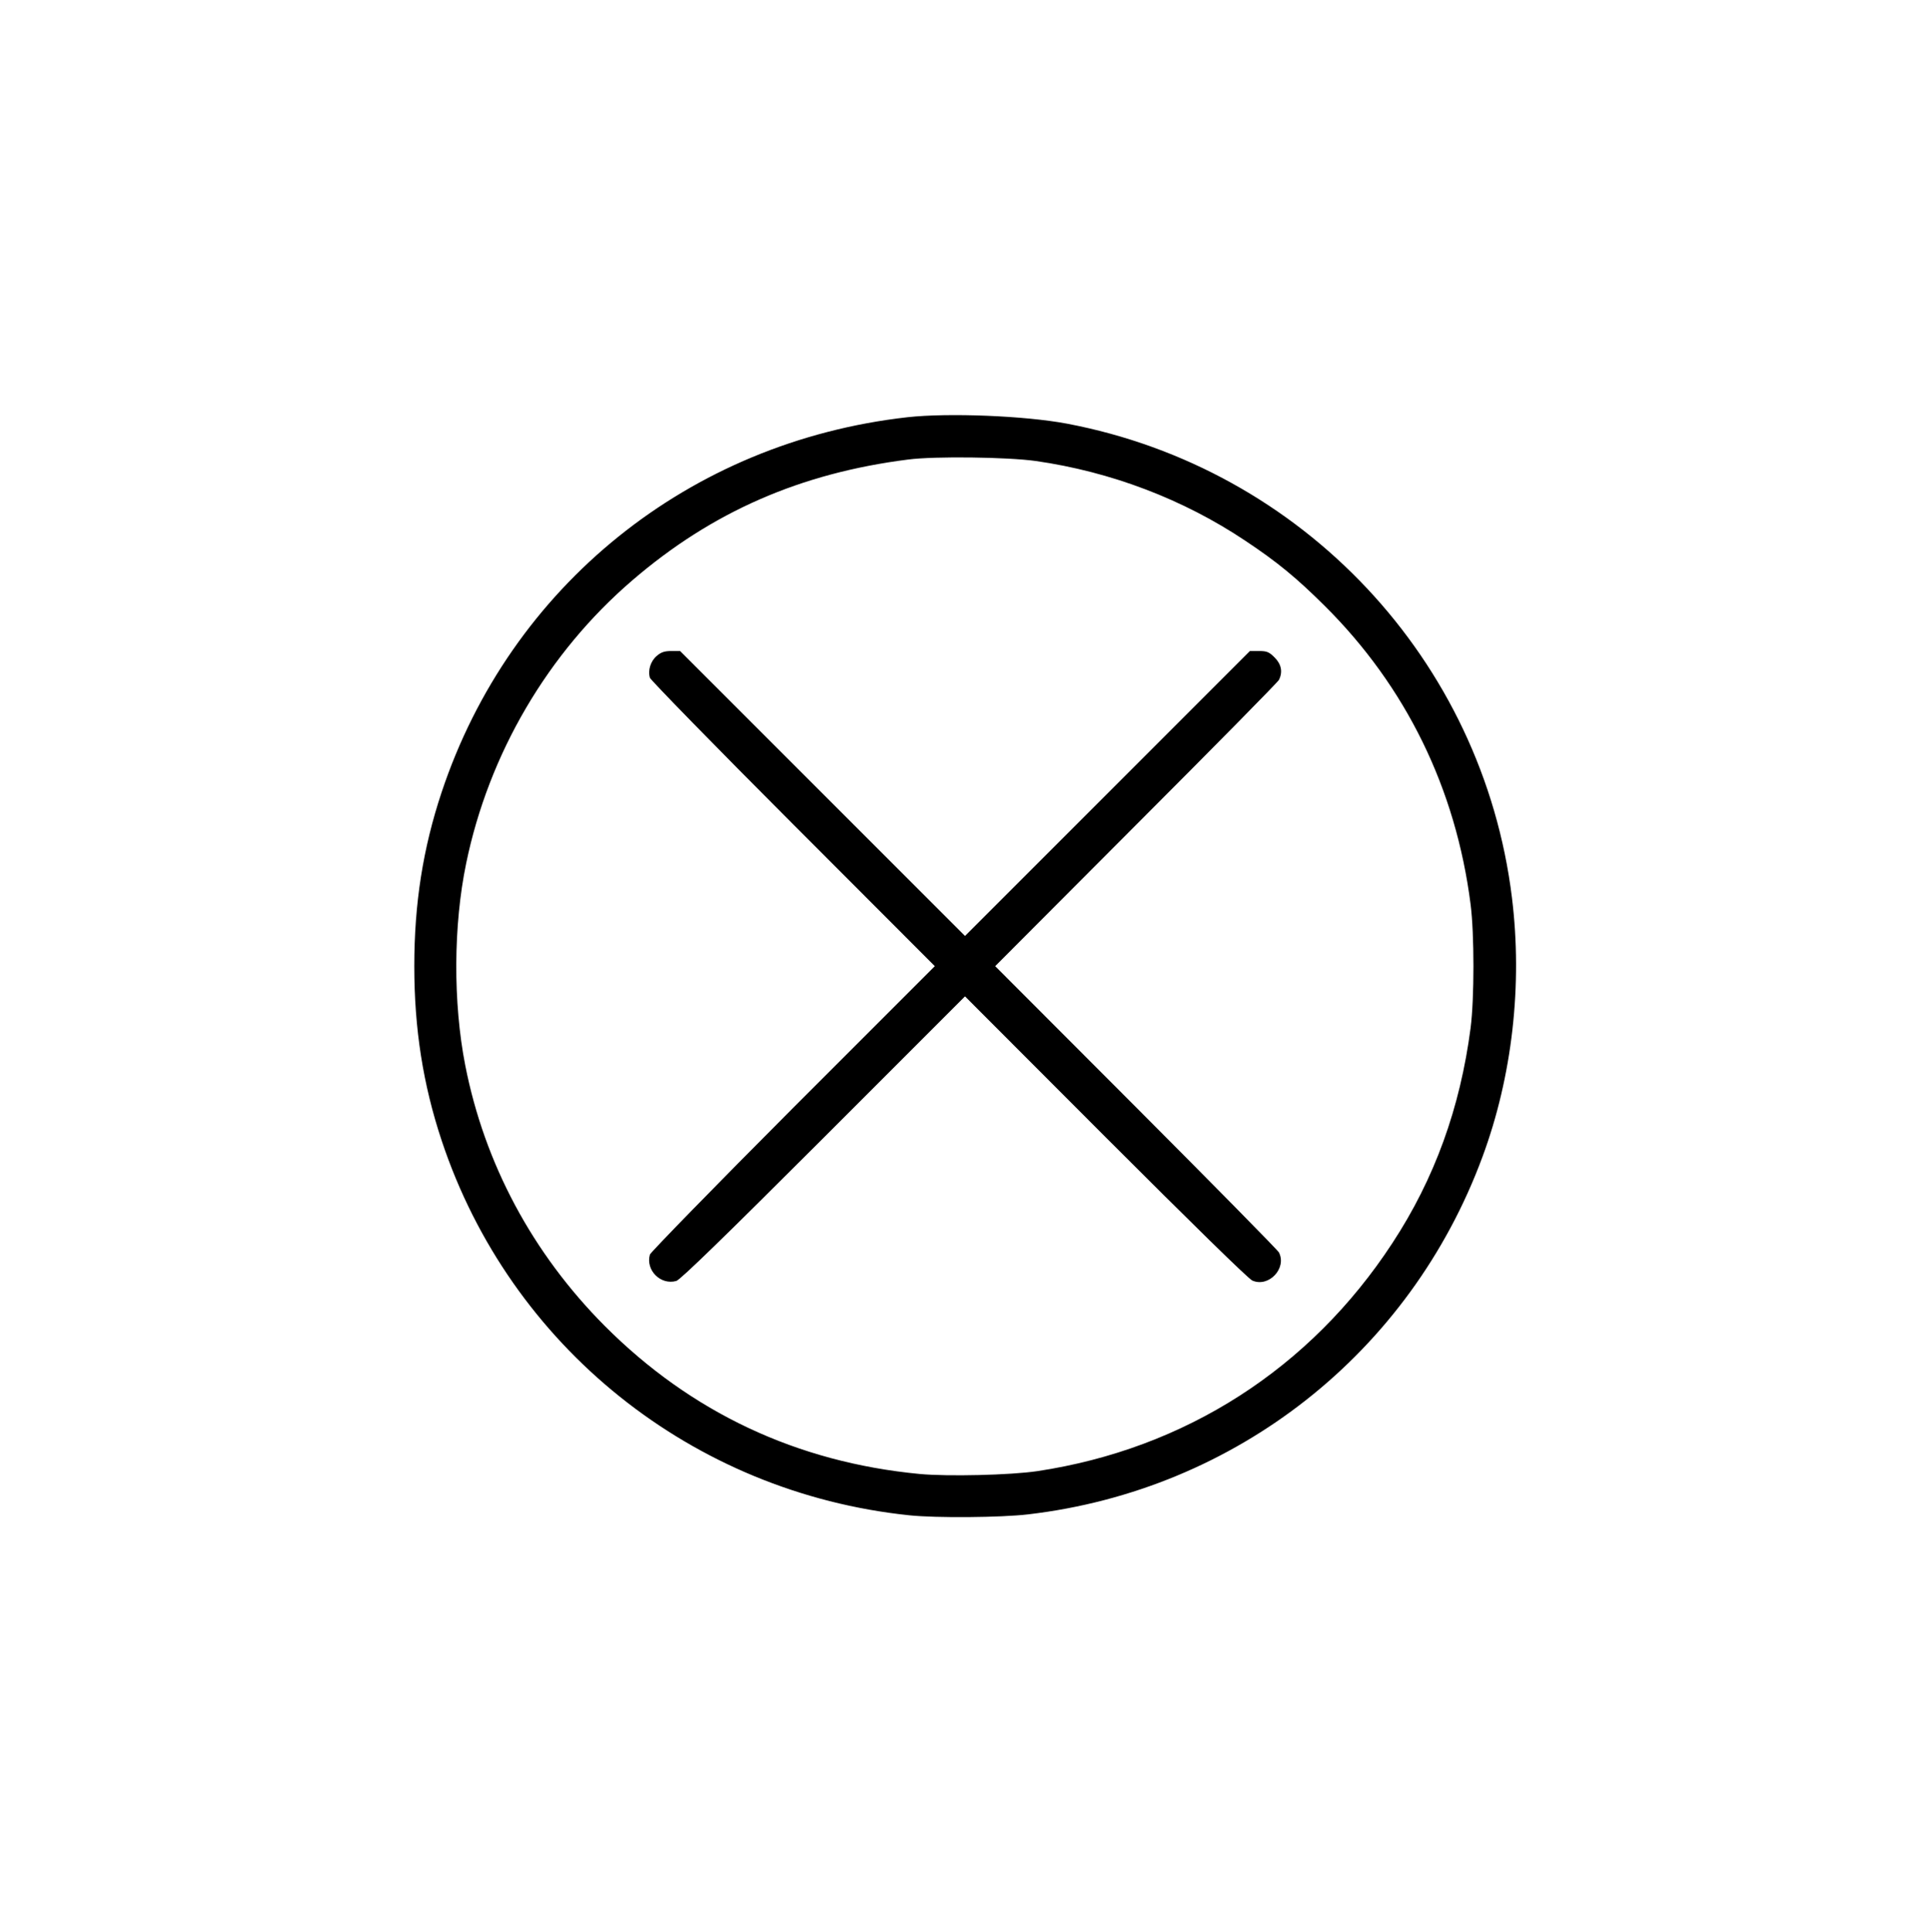 <?xml version="1.0" standalone="no"?>
<!DOCTYPE svg PUBLIC "-//W3C//DTD SVG 20010904//EN"
 "http://www.w3.org/TR/2001/REC-SVG-20010904/DTD/svg10.dtd">
<svg version="1.0" xmlns="http://www.w3.org/2000/svg"
 width="1023pt" height="1024pt" viewBox="0 0 1023 1024"
 preserveAspectRatio="xMidYMid meet">

<g transform="translate(0,1024) scale(0.1,-0.1)"
fill="#000000" stroke="none">
<path d="M4810 8029 c-1156 -130 -2105 -894 -2469 -1987 -99 -297 -145 -590
-145 -922 0 -331 46 -626 145 -924 363 -1092 1329 -1866 2479 -1986 142 -15
487 -12 630 5 1101 129 2024 855 2408 1895 158 427 213 911 156 1374 -155
1259 -1109 2274 -2359 2511 -224 42 -628 58 -845 34z m680 -232 c399 -57 782
-203 1110 -422 170 -113 272 -197 421 -345 431 -428 696 -969 774 -1583 20
-156 20 -498 0 -654 -55 -423 -191 -800 -415 -1141 -434 -664 -1098 -1090
-1882 -1208 -142 -21 -474 -29 -623 -15 -651 62 -1212 326 -1670 785 -383 385
-637 860 -739 1381 -65 332 -63 742 5 1070 120 581 433 1115 880 1499 423 364
893 569 1464 641 139 18 527 13 675 -8z"/>
<path d="M3481 6764 c-32 -27 -48 -76 -36 -116 4 -12 345 -362 758 -775 l752
-753 -752 -752 c-413 -414 -754 -764 -758 -776 -24 -83 57 -164 140 -140 21 6
255 233 780 758 l750 750 745 -746 c451 -451 758 -752 778 -760 87 -38 184 65
141 149 -6 12 -347 358 -758 770 l-746 747 746 748 c411 411 752 757 758 769
21 42 13 83 -23 119 -29 29 -41 34 -82 34 l-49 0 -755 -755 -755 -755 -755
755 -755 755 -47 0 c-35 0 -54 -6 -77 -26z"/>
</g>
</svg>
